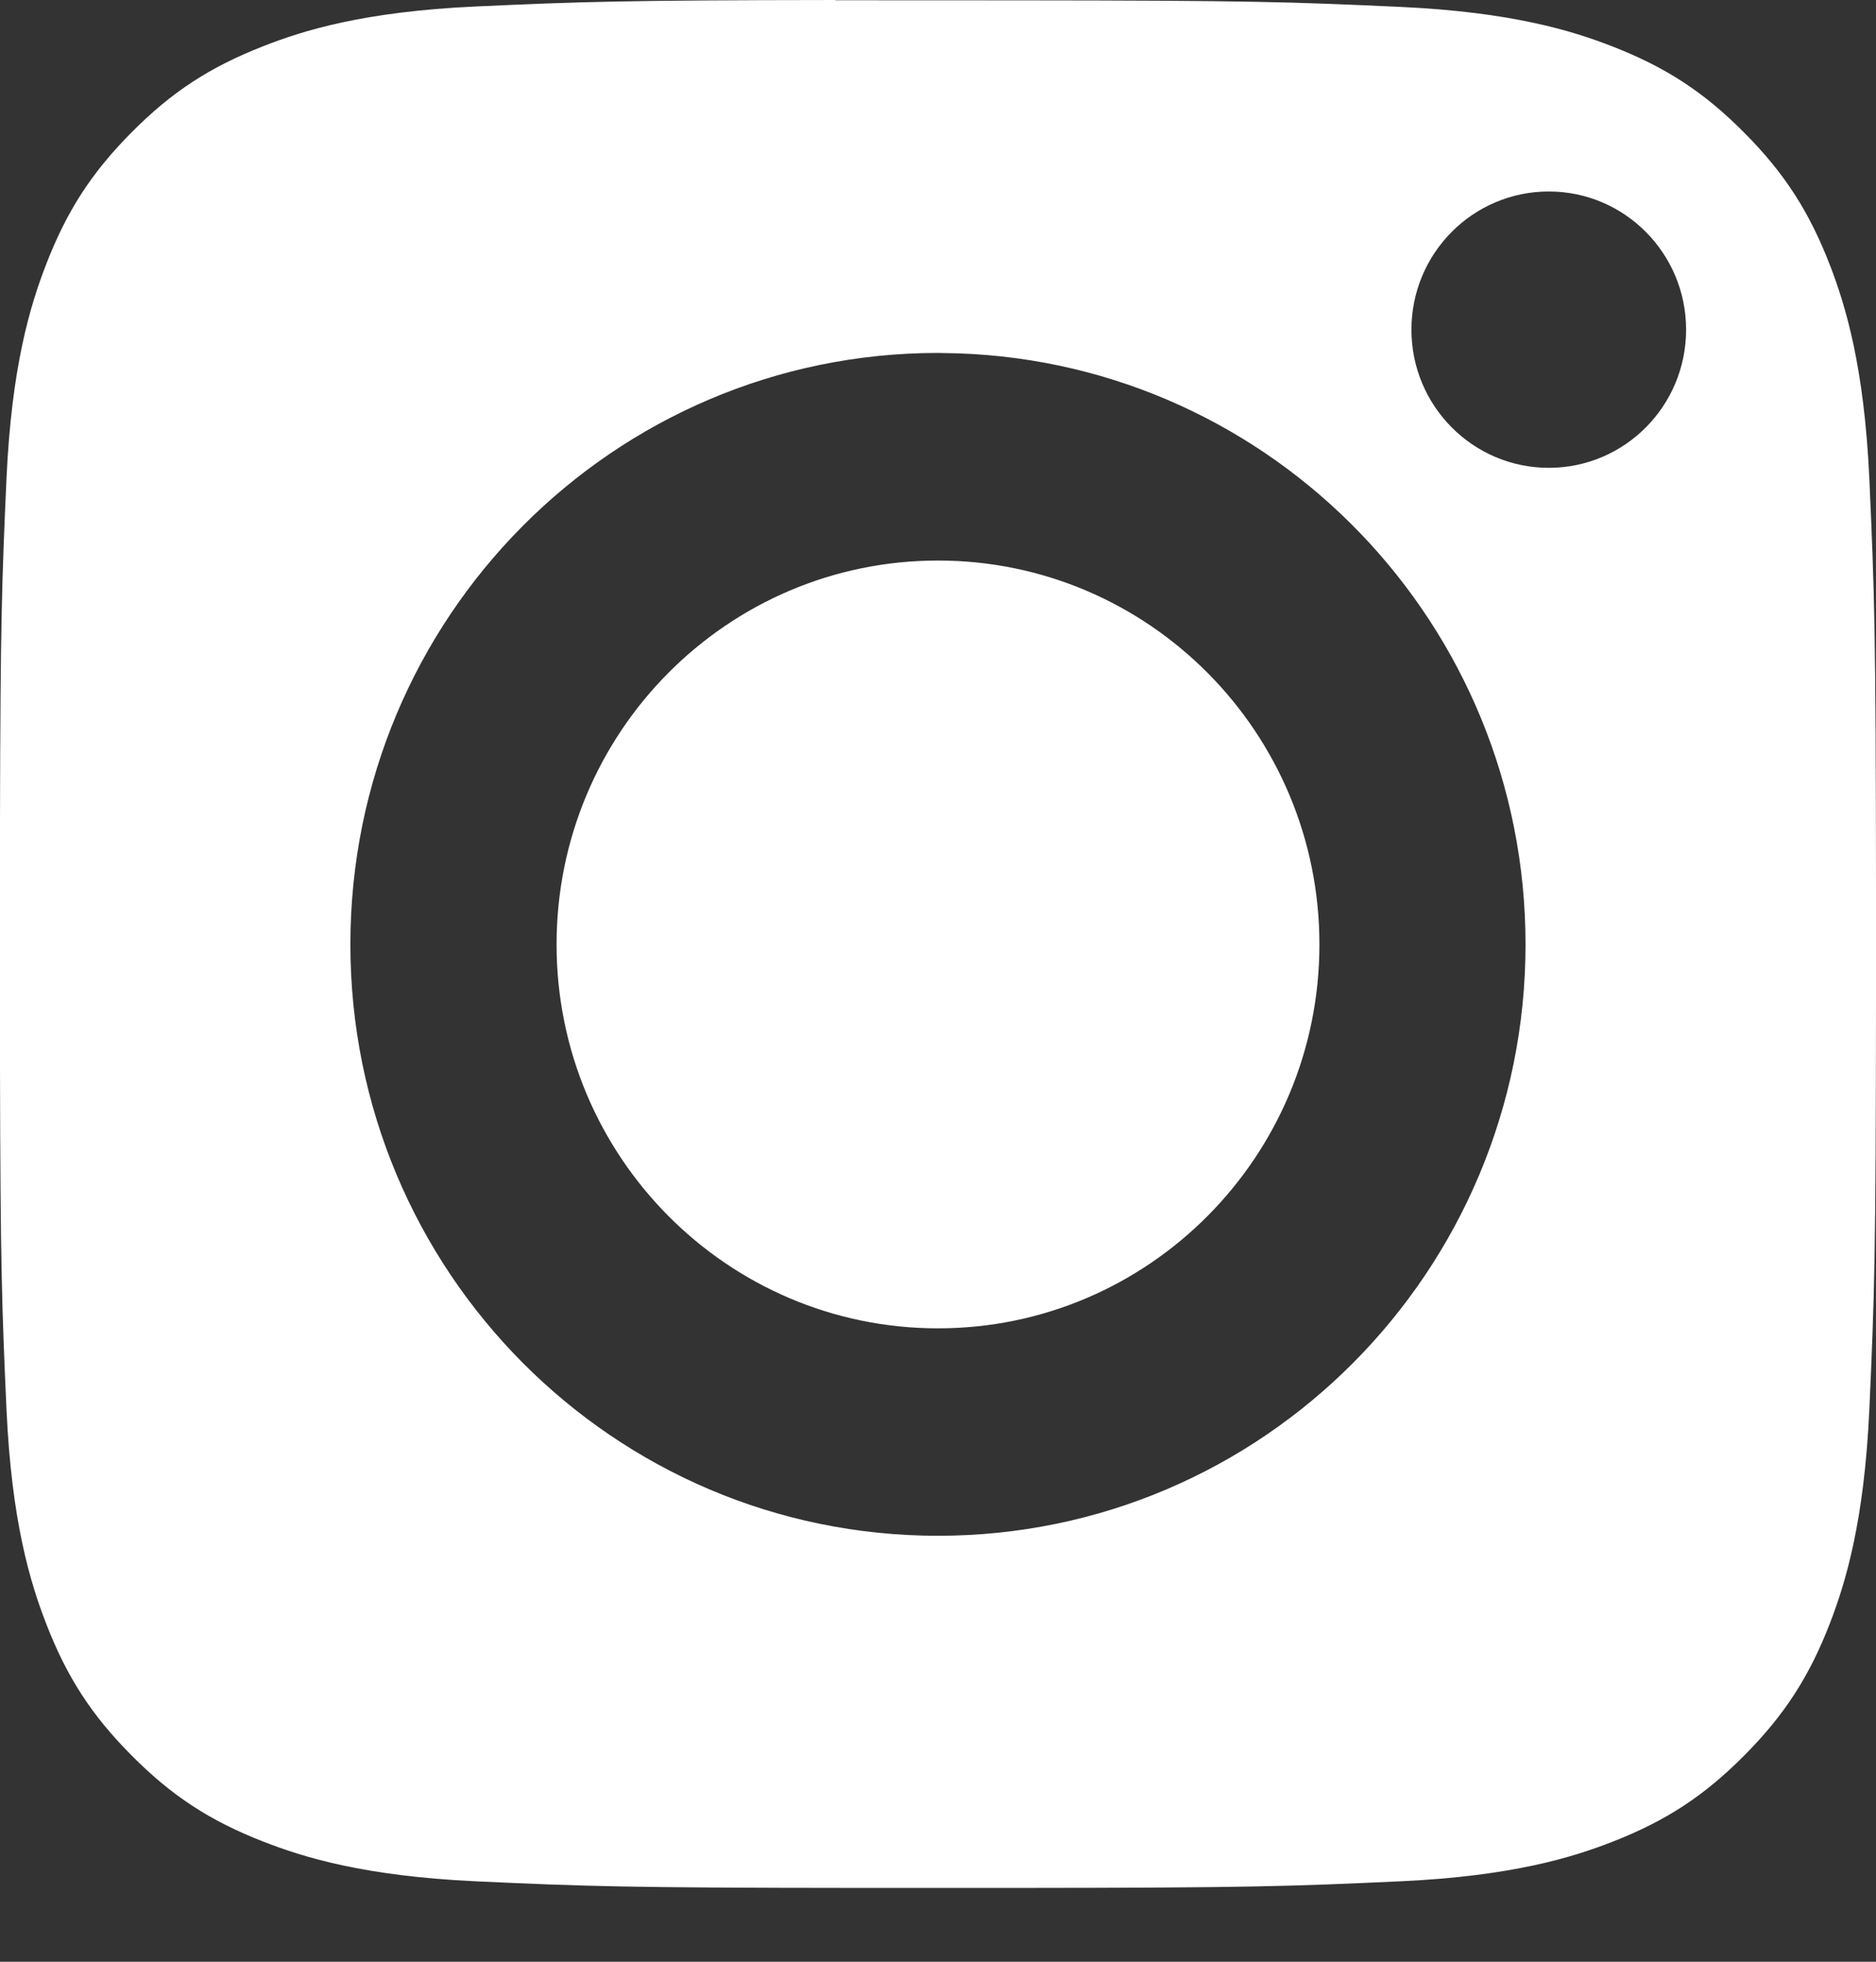 <?xml version="1.0" encoding="UTF-8"?>
<svg width="22px" height="23px" viewBox="0 0 22 23" version="1.1" xmlns="http://www.w3.org/2000/svg" xmlns:xlink="http://www.w3.org/1999/xlink">
    <rect x="0" y="0" width="22" height="23" fill="#333333" stroke="none"/>
    <!-- Generator: Sketch 58 (84663) - https://sketch.com -->
    <title>Mask</title>
    <desc>Created with Sketch.</desc>
    <defs>
        <path d="M9.796,0 L9.796,0.003 L11.928,0.004 C14.671,0.006 15.14,0.022 16.422,0.081 C17.73,0.141 18.44,0.361 18.913,0.546 C19.54,0.791 19.986,1.083 20.455,1.556 C20.925,2.028 21.216,2.479 21.46,3.109 C21.643,3.584 21.862,4.299 21.922,5.615 C21.982,6.95 21.998,7.409 22,10.43 L22,11.709 C21.998,14.731 21.982,15.19 21.922,16.524 C21.862,17.841 21.643,18.555 21.46,19.031 C21.216,19.661 20.925,20.109 20.455,20.582 C19.986,21.054 19.54,21.347 18.913,21.592 C18.441,21.777 17.73,21.997 16.422,22.057 C15.14,22.116 14.671,22.133 11.928,22.135 L10.072,22.135 C7.328,22.133 6.859,22.116 5.578,22.057 C4.269,21.996 3.559,21.776 3.086,21.591 C2.46,21.347 2.012,21.054 1.543,20.581 C1.073,20.109 0.782,19.66 0.539,19.03 C0.355,18.554 0.136,17.84 0.076,16.523 C0.022,15.322 0.005,14.83 0,12.54 L0,9.593 C0.005,7.303 0.022,6.813 0.076,5.612 C0.136,4.295 0.355,3.581 0.539,3.105 C0.782,2.475 1.073,2.025 1.543,1.552 C2.012,1.079 2.46,0.787 3.086,0.542 C3.559,0.356 4.269,0.136 5.578,0.076 C6.815,0.02 7.295,0.003 9.796,0 Z M10.999,4.138 C7.194,4.139 4.109,7.243 4.109,11.073 C4.109,14.902 7.194,18.006 11,18.006 C14.805,18.006 17.89,14.902 17.89,11.073 C17.89,7.323 14.932,4.268 11.236,4.143 L10.999,4.138 Z M11,6.572 C13.47,6.572 15.473,8.587 15.473,11.073 C15.473,13.558 13.47,15.574 11,15.574 C8.529,15.574 6.527,13.558 6.527,11.073 C6.527,8.587 8.529,6.572 11,6.572 Z M18.163,2.245 L18.163,2.245 C17.274,2.245 16.552,2.97 16.552,3.865 C16.552,4.76 17.274,5.485 18.163,5.485 C19.052,5.485 19.773,4.76 19.773,3.865 C19.773,2.971 19.052,2.245 18.163,2.245 Z" id="path-1"></path>
    </defs>
    <g id="Page-1" stroke="none" stroke-width="1" fill="none" fill-rule="evenodd">
        <g id="TakeMe_Home" transform="translate(-669, -4259)">
            <g id="Footer" transform="translate(0, 4103)">
                <g id="Site-Map" transform="translate(189, 41)">
                    <g id="Social" transform="translate(377, 115)">
                        <g id="instagram" transform="translate(103, 0)">
                            <mask id="mask-2" fill="white">
                                <use xlink:href="#path-1"></use>
                            </mask>
                            <use id="Mask" fill="#FFFFFF" xlink:href="#path-1"></use>
                        </g>
                    </g>
                </g>
            </g>
        </g>
    </g>
</svg>